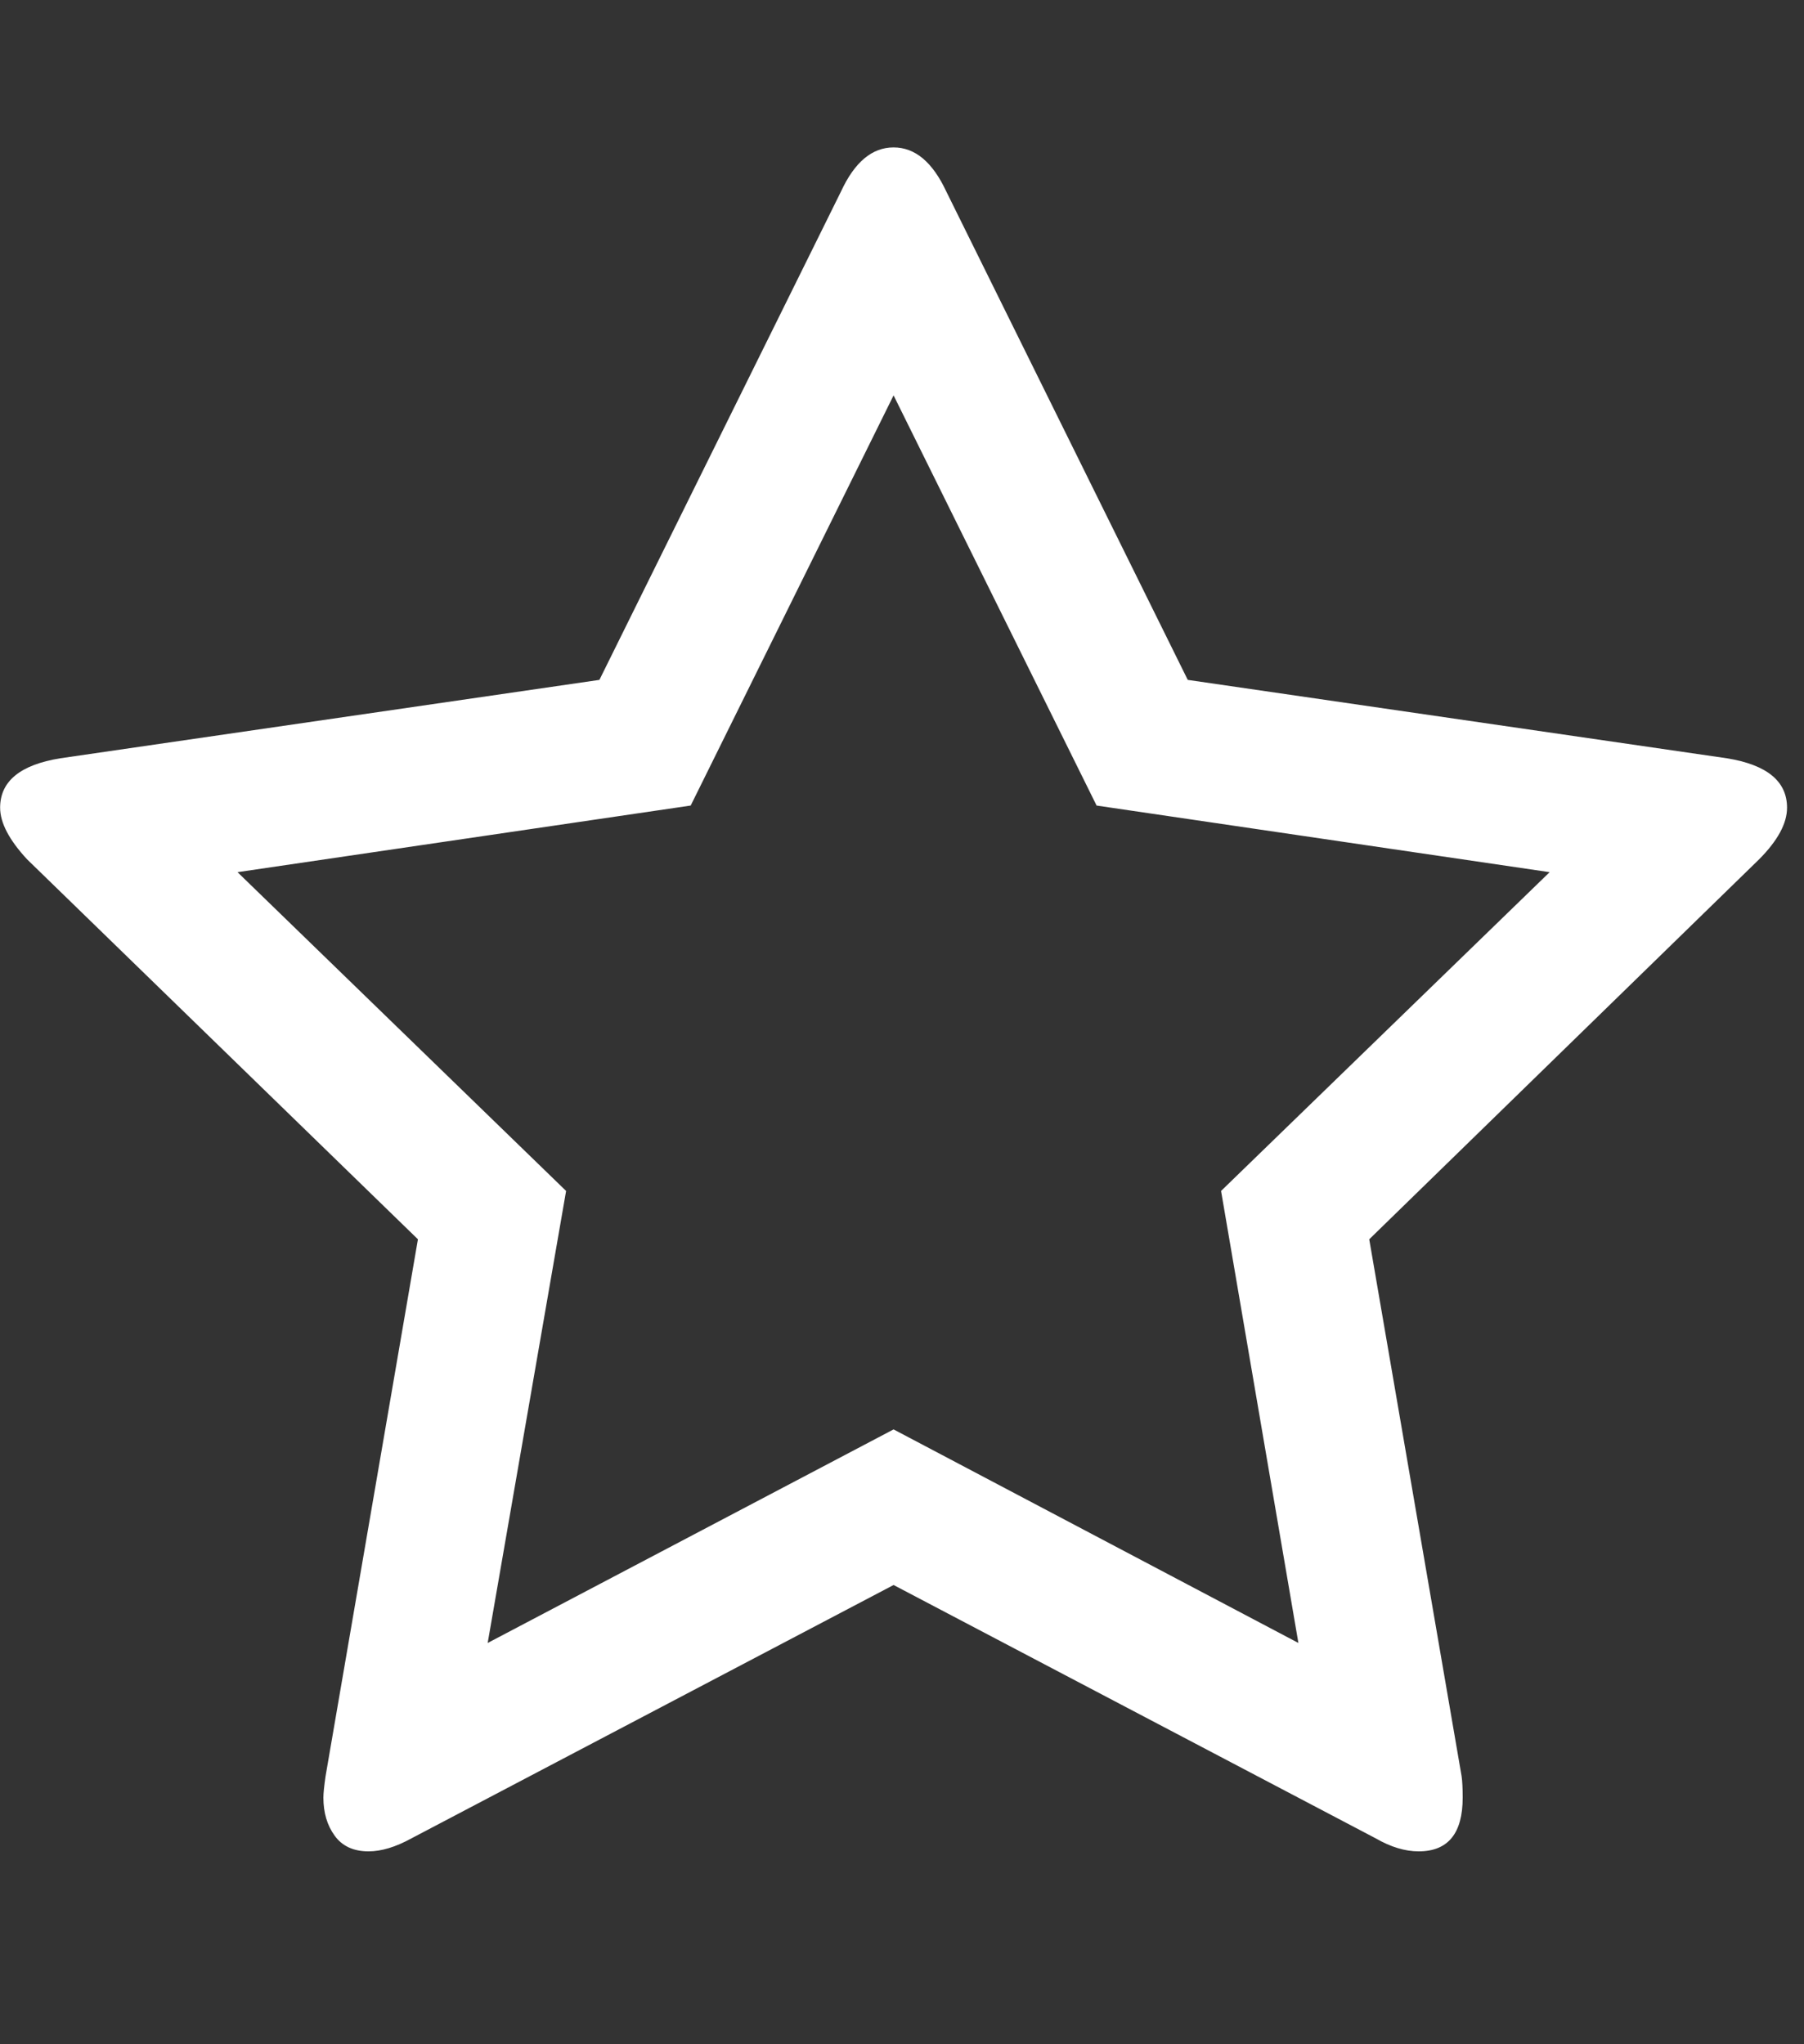 <svg width="15" height="17" viewBox="0 0 15 17" fill="none" xmlns="http://www.w3.org/2000/svg">
<rect x="0" y="0" width="15" height="17" fill="#333333" stroke="none"/>
<g id="Icon" clip-path="url(#clip0_203_4862)">
<path id="Vector" d="M10.153 9.904L12.885 7.253L9.118 6.699L7.43 3.288L5.743 6.699L1.975 7.253L4.707 9.904L4.055 13.663L7.43 11.887L10.796 13.663L10.153 9.904ZM14.859 6.717C14.859 6.848 14.781 6.991 14.627 7.146L11.385 10.306L12.153 14.771C12.159 14.812 12.162 14.872 12.162 14.949C12.162 15.247 12.04 15.396 11.796 15.396C11.683 15.396 11.564 15.36 11.439 15.288L7.43 13.181L3.421 15.288C3.29 15.36 3.171 15.396 3.064 15.396C2.939 15.396 2.845 15.352 2.783 15.266C2.72 15.18 2.689 15.074 2.689 14.949C2.689 14.913 2.695 14.854 2.707 14.771L3.475 10.306L0.225 7.146C0.076 6.985 0.001 6.842 0.001 6.717C0.001 6.497 0.168 6.36 0.501 6.306L4.984 5.654L6.993 1.592C7.106 1.348 7.251 1.226 7.43 1.226C7.609 1.226 7.754 1.348 7.868 1.592L9.876 5.654L14.359 6.306C14.692 6.36 14.859 6.497 14.859 6.717Z" fill="white"/>
</g>
<defs>
<clipPath id="clip0_203_4862">
<rect width="14.86" height="16" fill="white" transform="matrix(1 0 0 -1 0 16.94)"/>
</clipPath>
</defs>
</svg>
